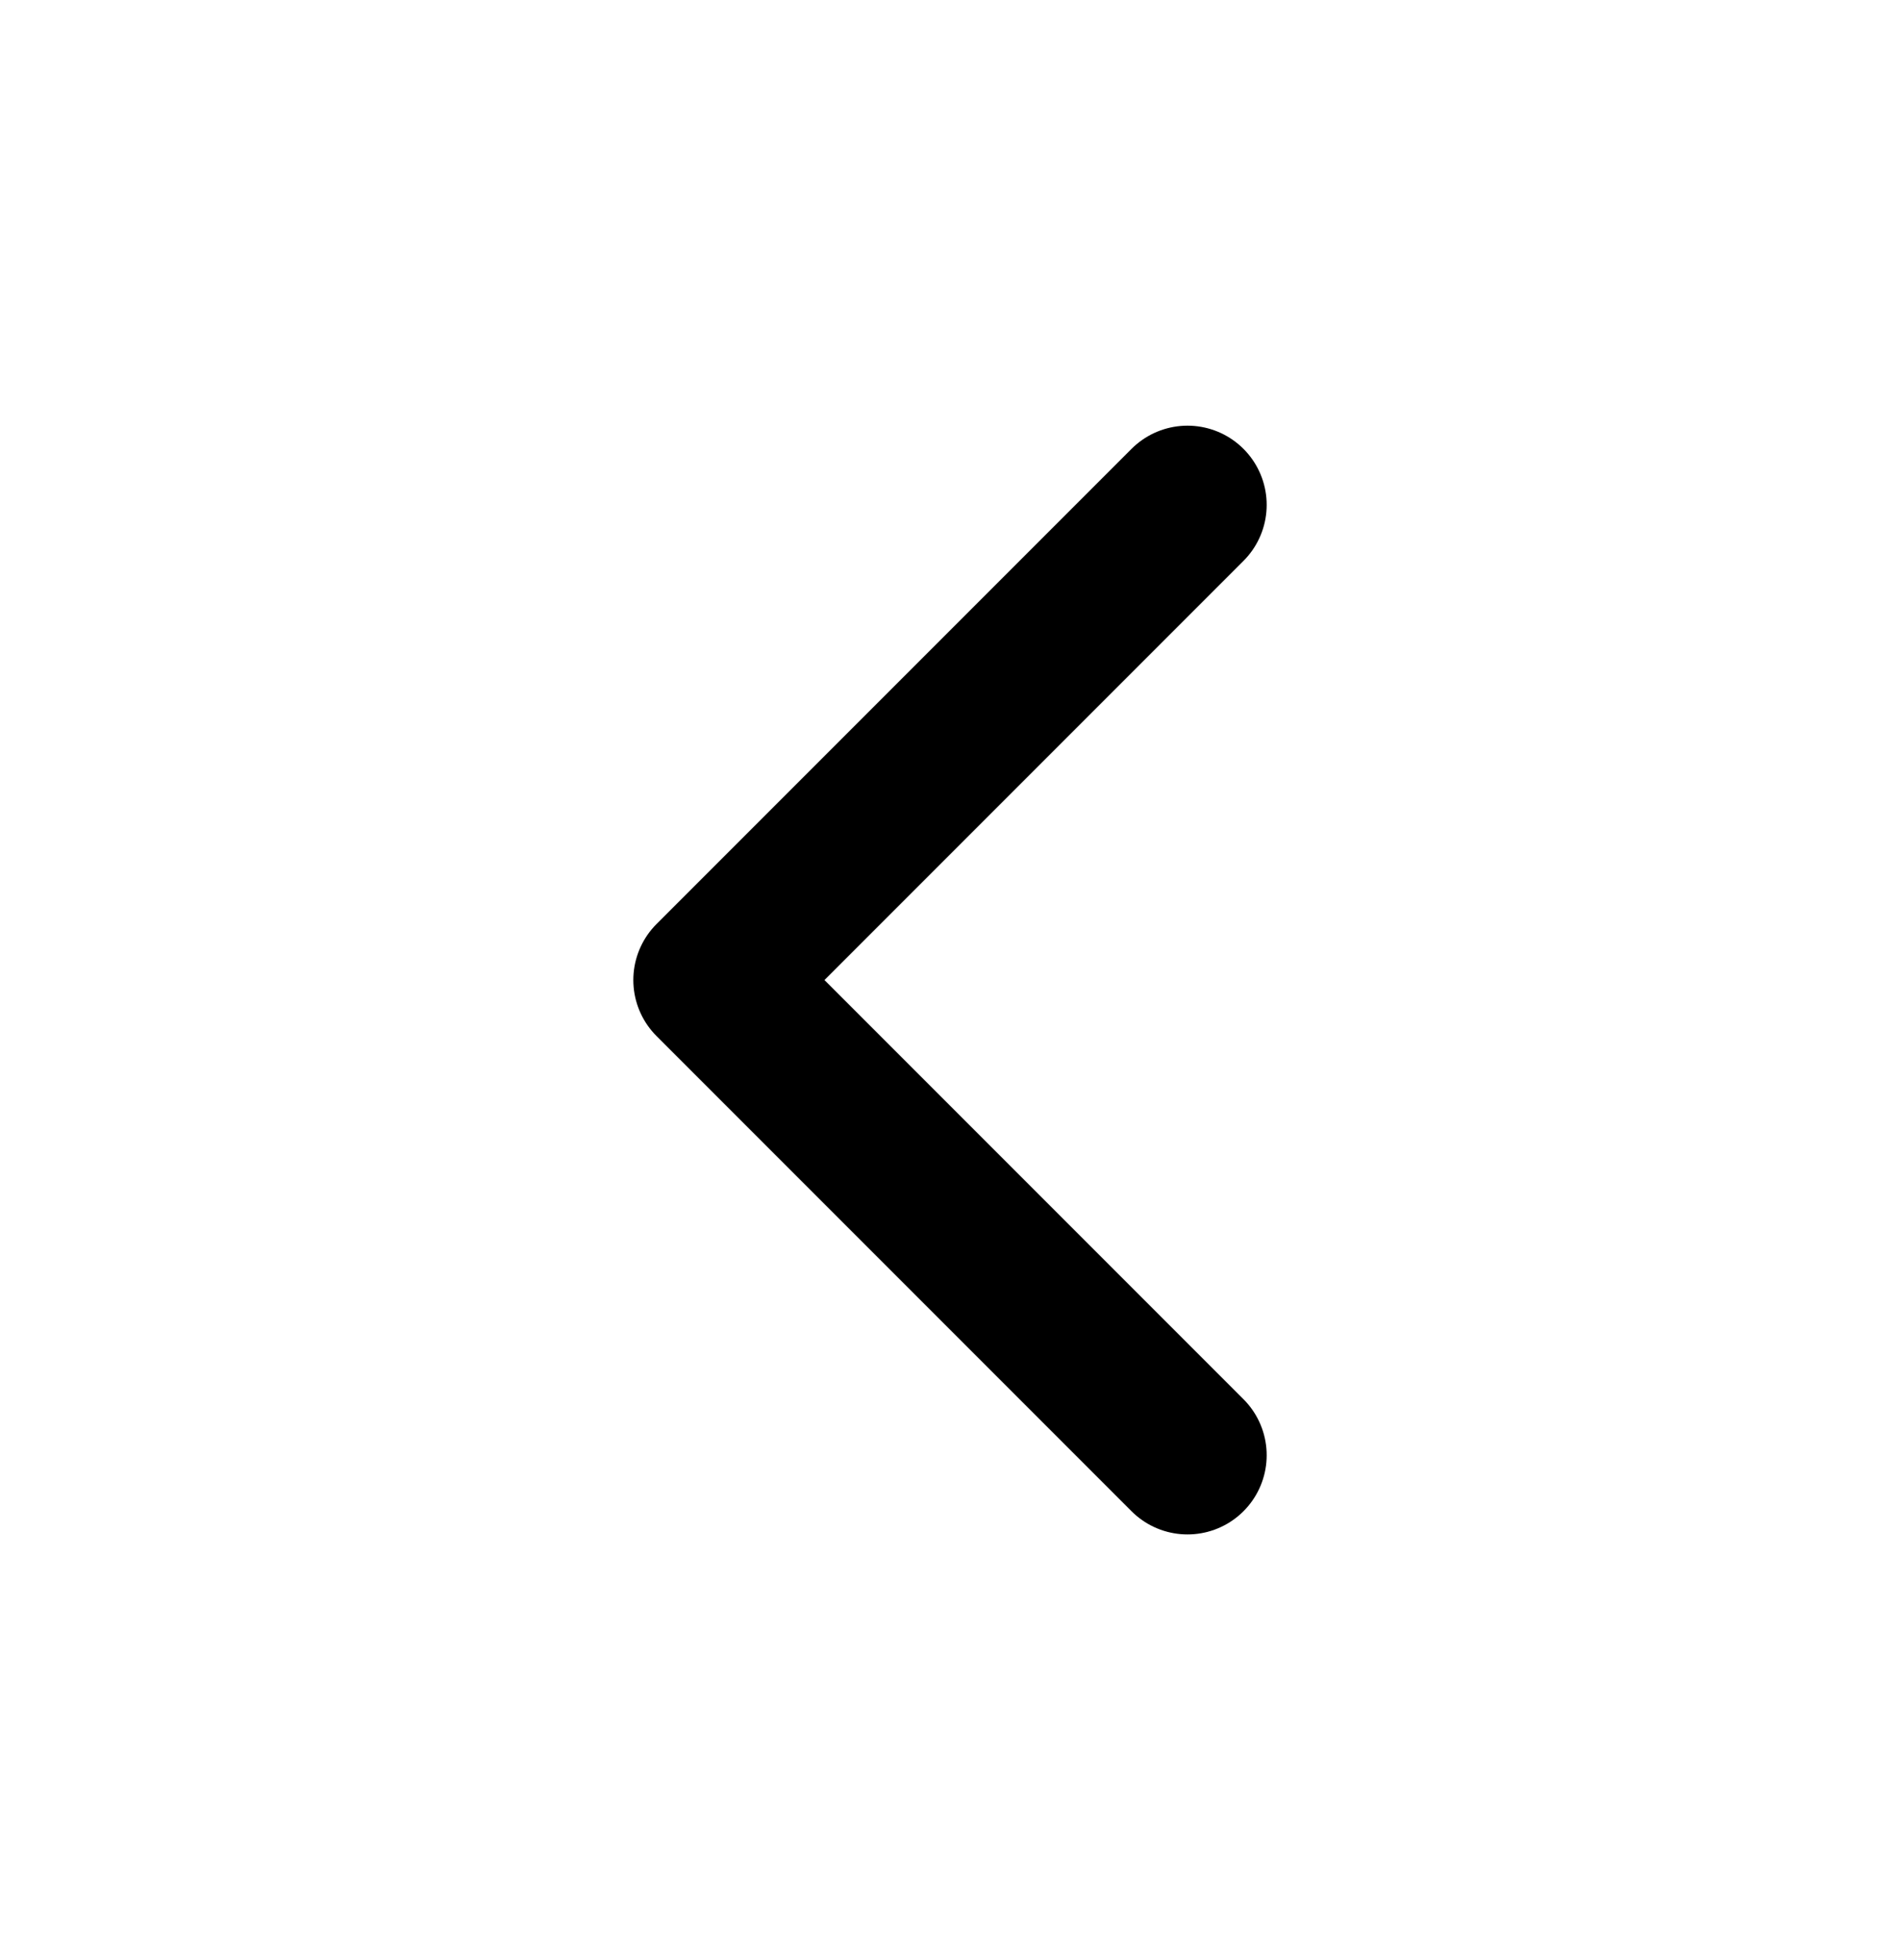<svg width="32" height="33" viewBox="0 0 32 33" fill="none" xmlns="http://www.w3.org/2000/svg">
<path d="M20 8.5L12 16.5L20 24.5" stroke="black" stroke-width="2.667" stroke-linecap="round" stroke-linejoin="round"/>
</svg>
